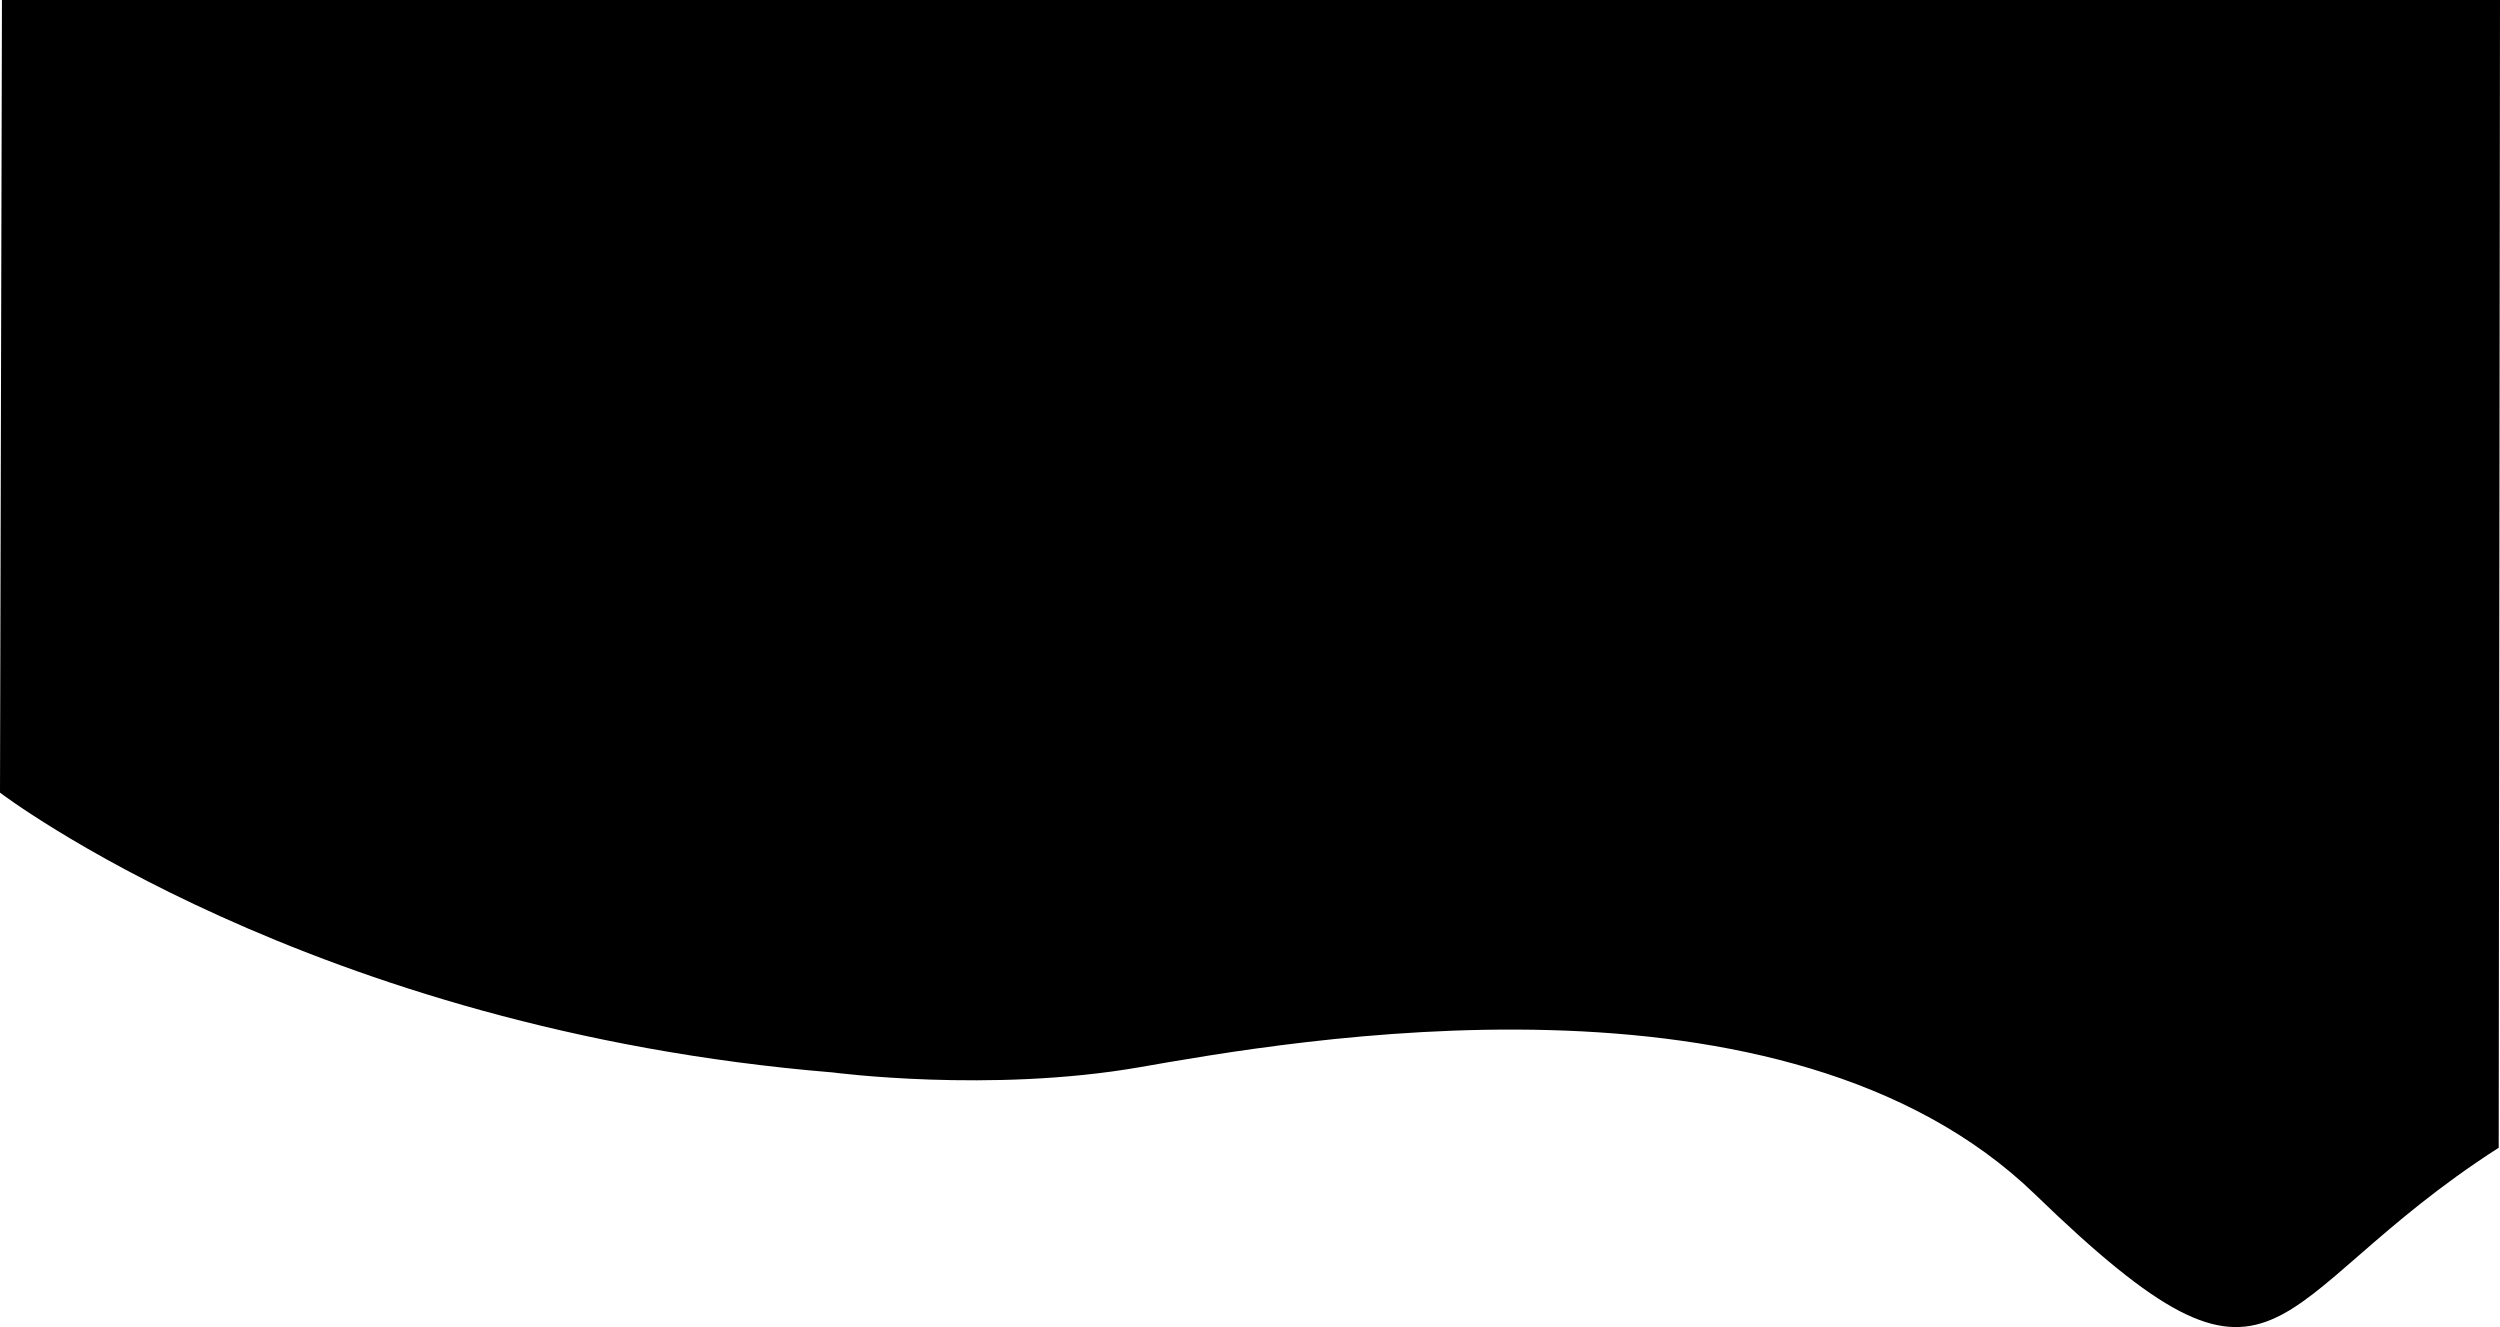 <?xml version="1.0" encoding="UTF-8"?>
<svg id="Layer_2" data-name="Layer 2" xmlns="http://www.w3.org/2000/svg" width="1925.5" height="1022.11" viewBox="0 0 1925.5 1022.11">
  <defs>
    <style>
      .cls-1 {
        stroke-width: 0px;
      }
    </style>
  </defs>
  <g id="Layer_1-2" data-name="Layer 1">
    <path class="cls-1" d="m0,610.5s239.5,182.5,641.5,215.5c0,0,121,16,236-4s497-89,690,98,173,82,357-36l1-884H1.5L0,610.5Z"/>
  </g>
</svg>